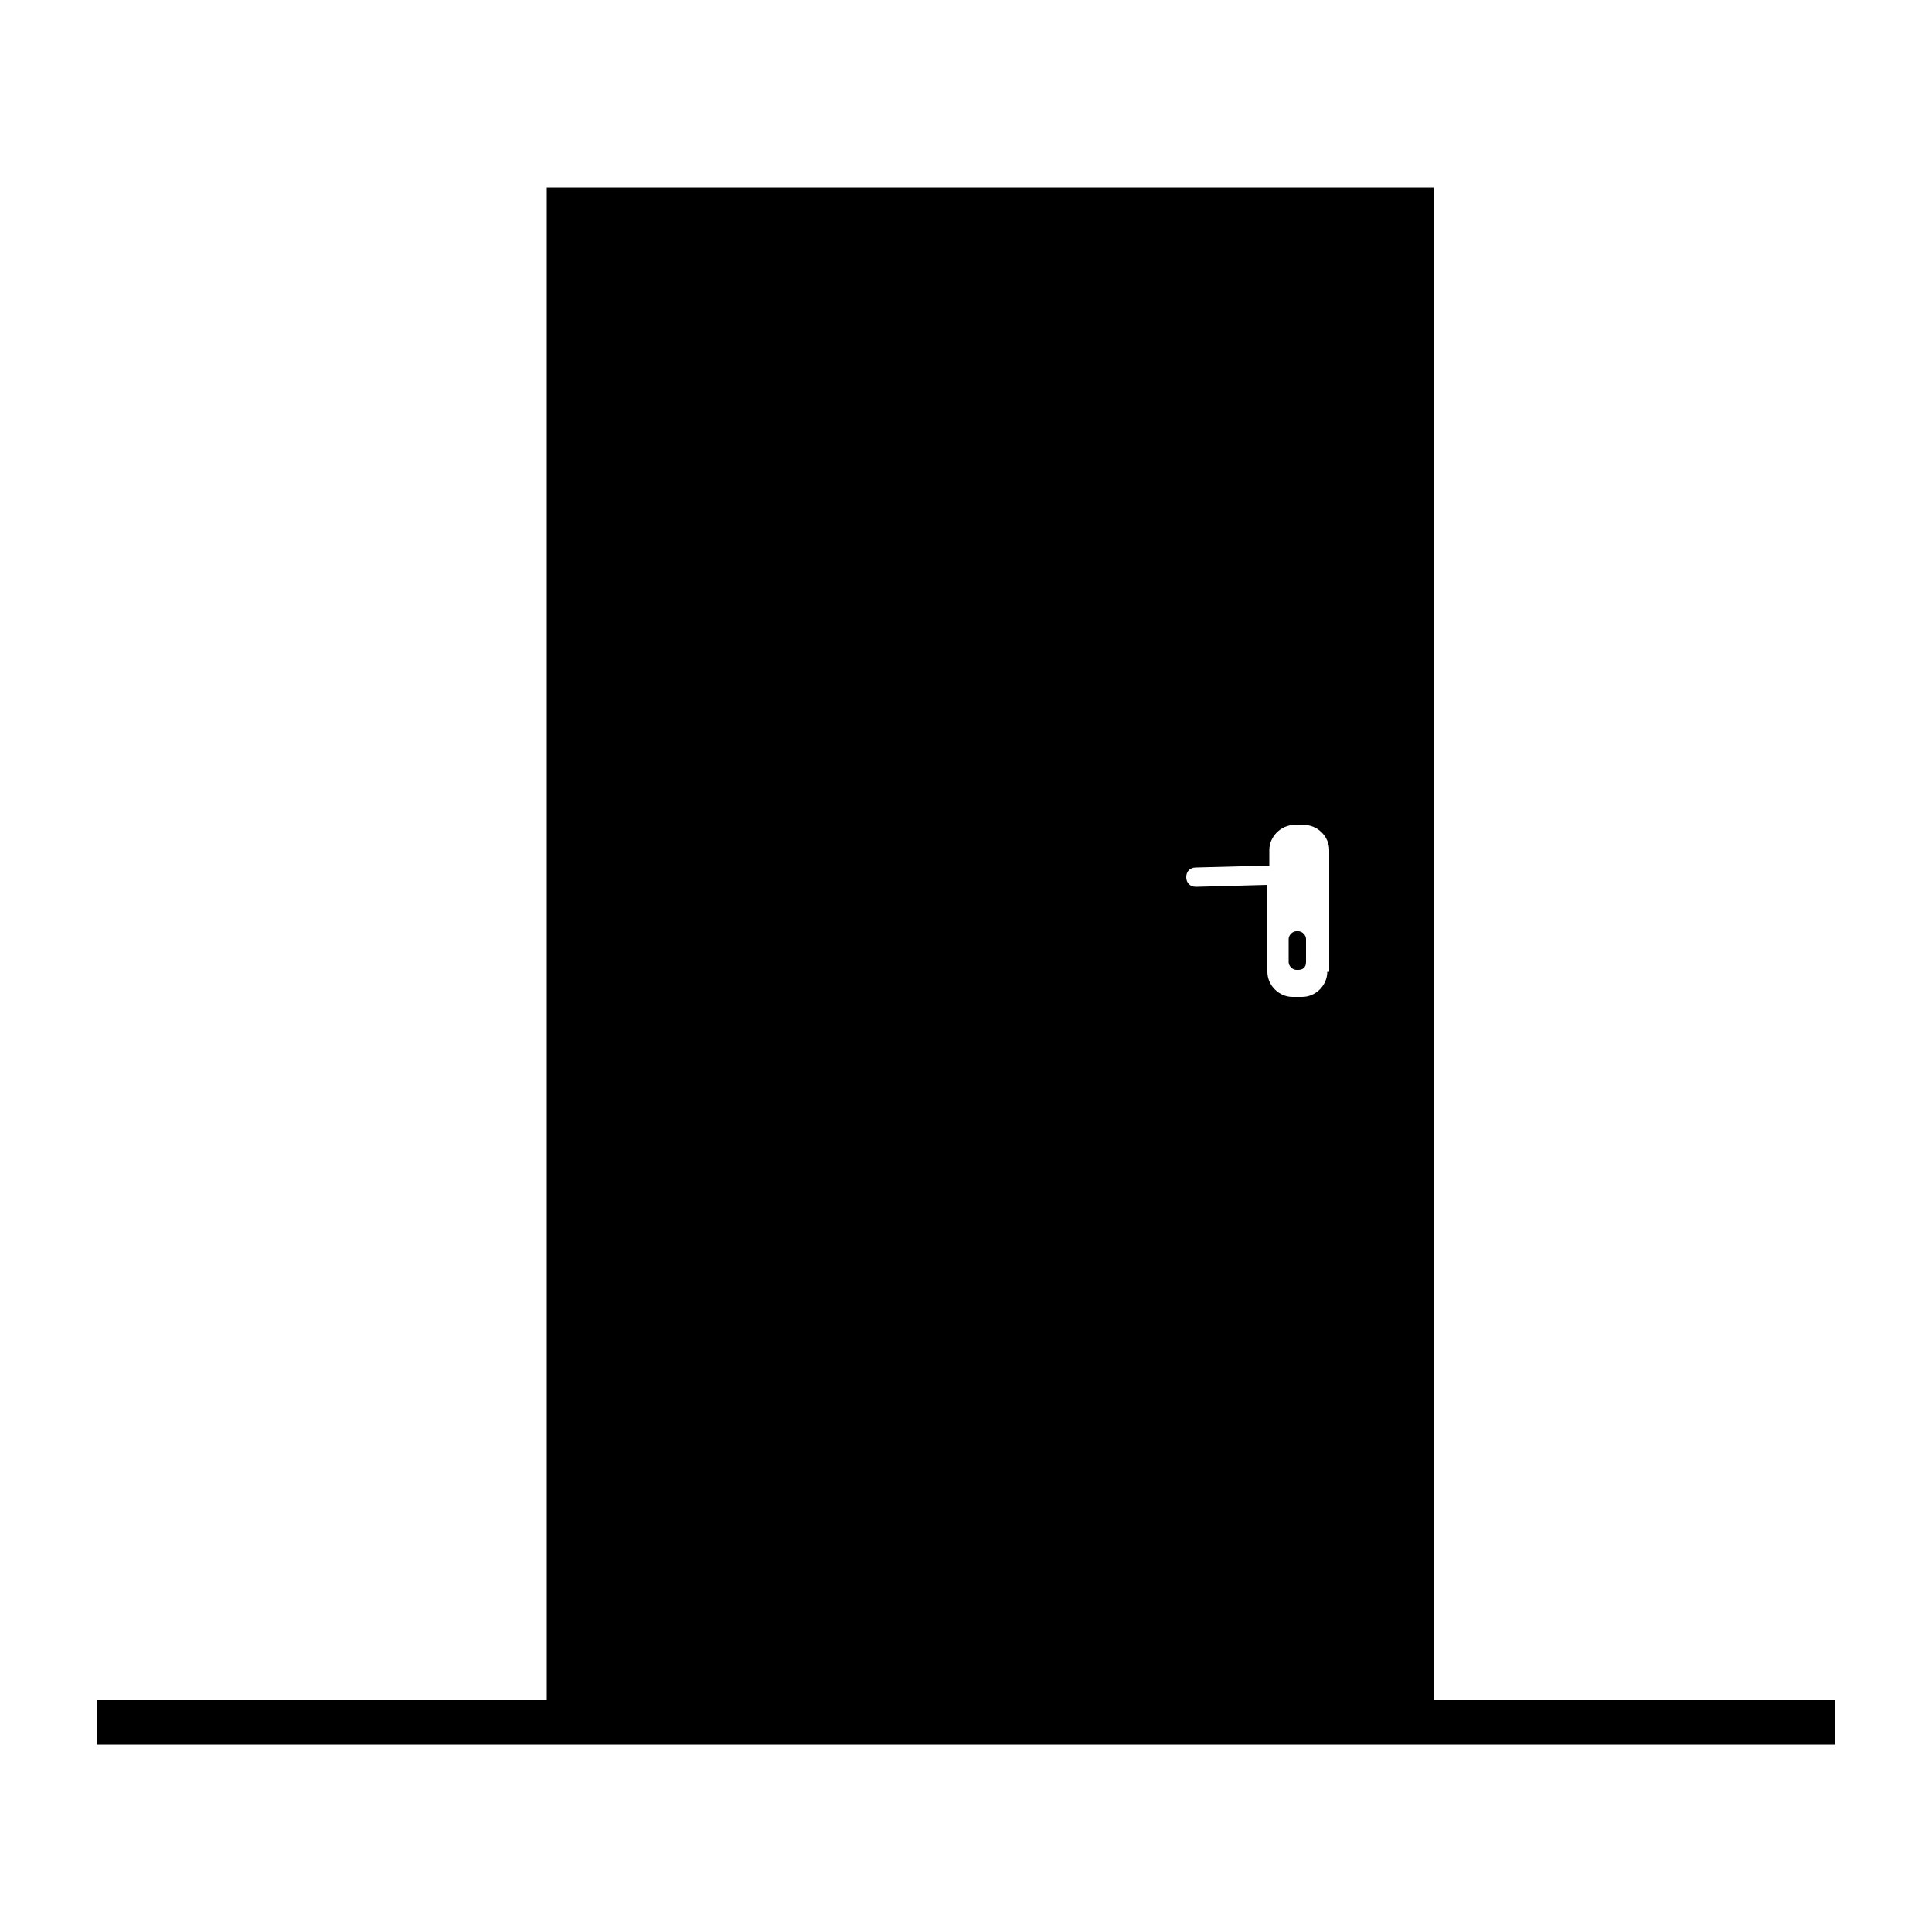 <?xml version="1.0" encoding="UTF-8"?>
<svg width="1200pt" height="1200pt" version="1.1" viewBox="0 0 1200 1200" xmlns="http://www.w3.org/2000/svg">
 <g>
  <path d="m686.4 602.4h-1.199c-2.398 0-4.801-2.398-4.801-4.801v-14.398c0-2.398 2.398-4.801 4.801-4.801h1.199c2.398 0 4.801 2.398 4.801 4.801v14.398c0 3.602-2.398 4.801-4.801 4.801z"/>
  <path d="m806.4 602.4h-1.199c-2.398 0-4.801-2.398-4.801-4.801v-14.398c0-2.398 2.398-4.801 4.801-4.801h1.199c2.398 0 4.801 2.398 4.801 4.801v14.398c0 3.602-2.398 4.801-4.801 4.801z"/>
  <path d="m890.4 1057.2v-940.8h-550.8v939.6h-279.6v27.602h1080v-27.602h-249.6zm-66-453.6c0 8.398-7.199 15.602-15.602 15.602h-6c-8.398 0-15.602-7.199-15.602-15.602v-54l-44.398 1.199c-3.602 0-6-2.398-6-6 0-3.602 2.398-6 6-6l45.602-1.199v-9.602c0-8.398 7.199-15.602 15.602-15.602h6c8.398 0 15.602 7.199 15.602 15.602v75.602z"/>
 </g>
</svg>
